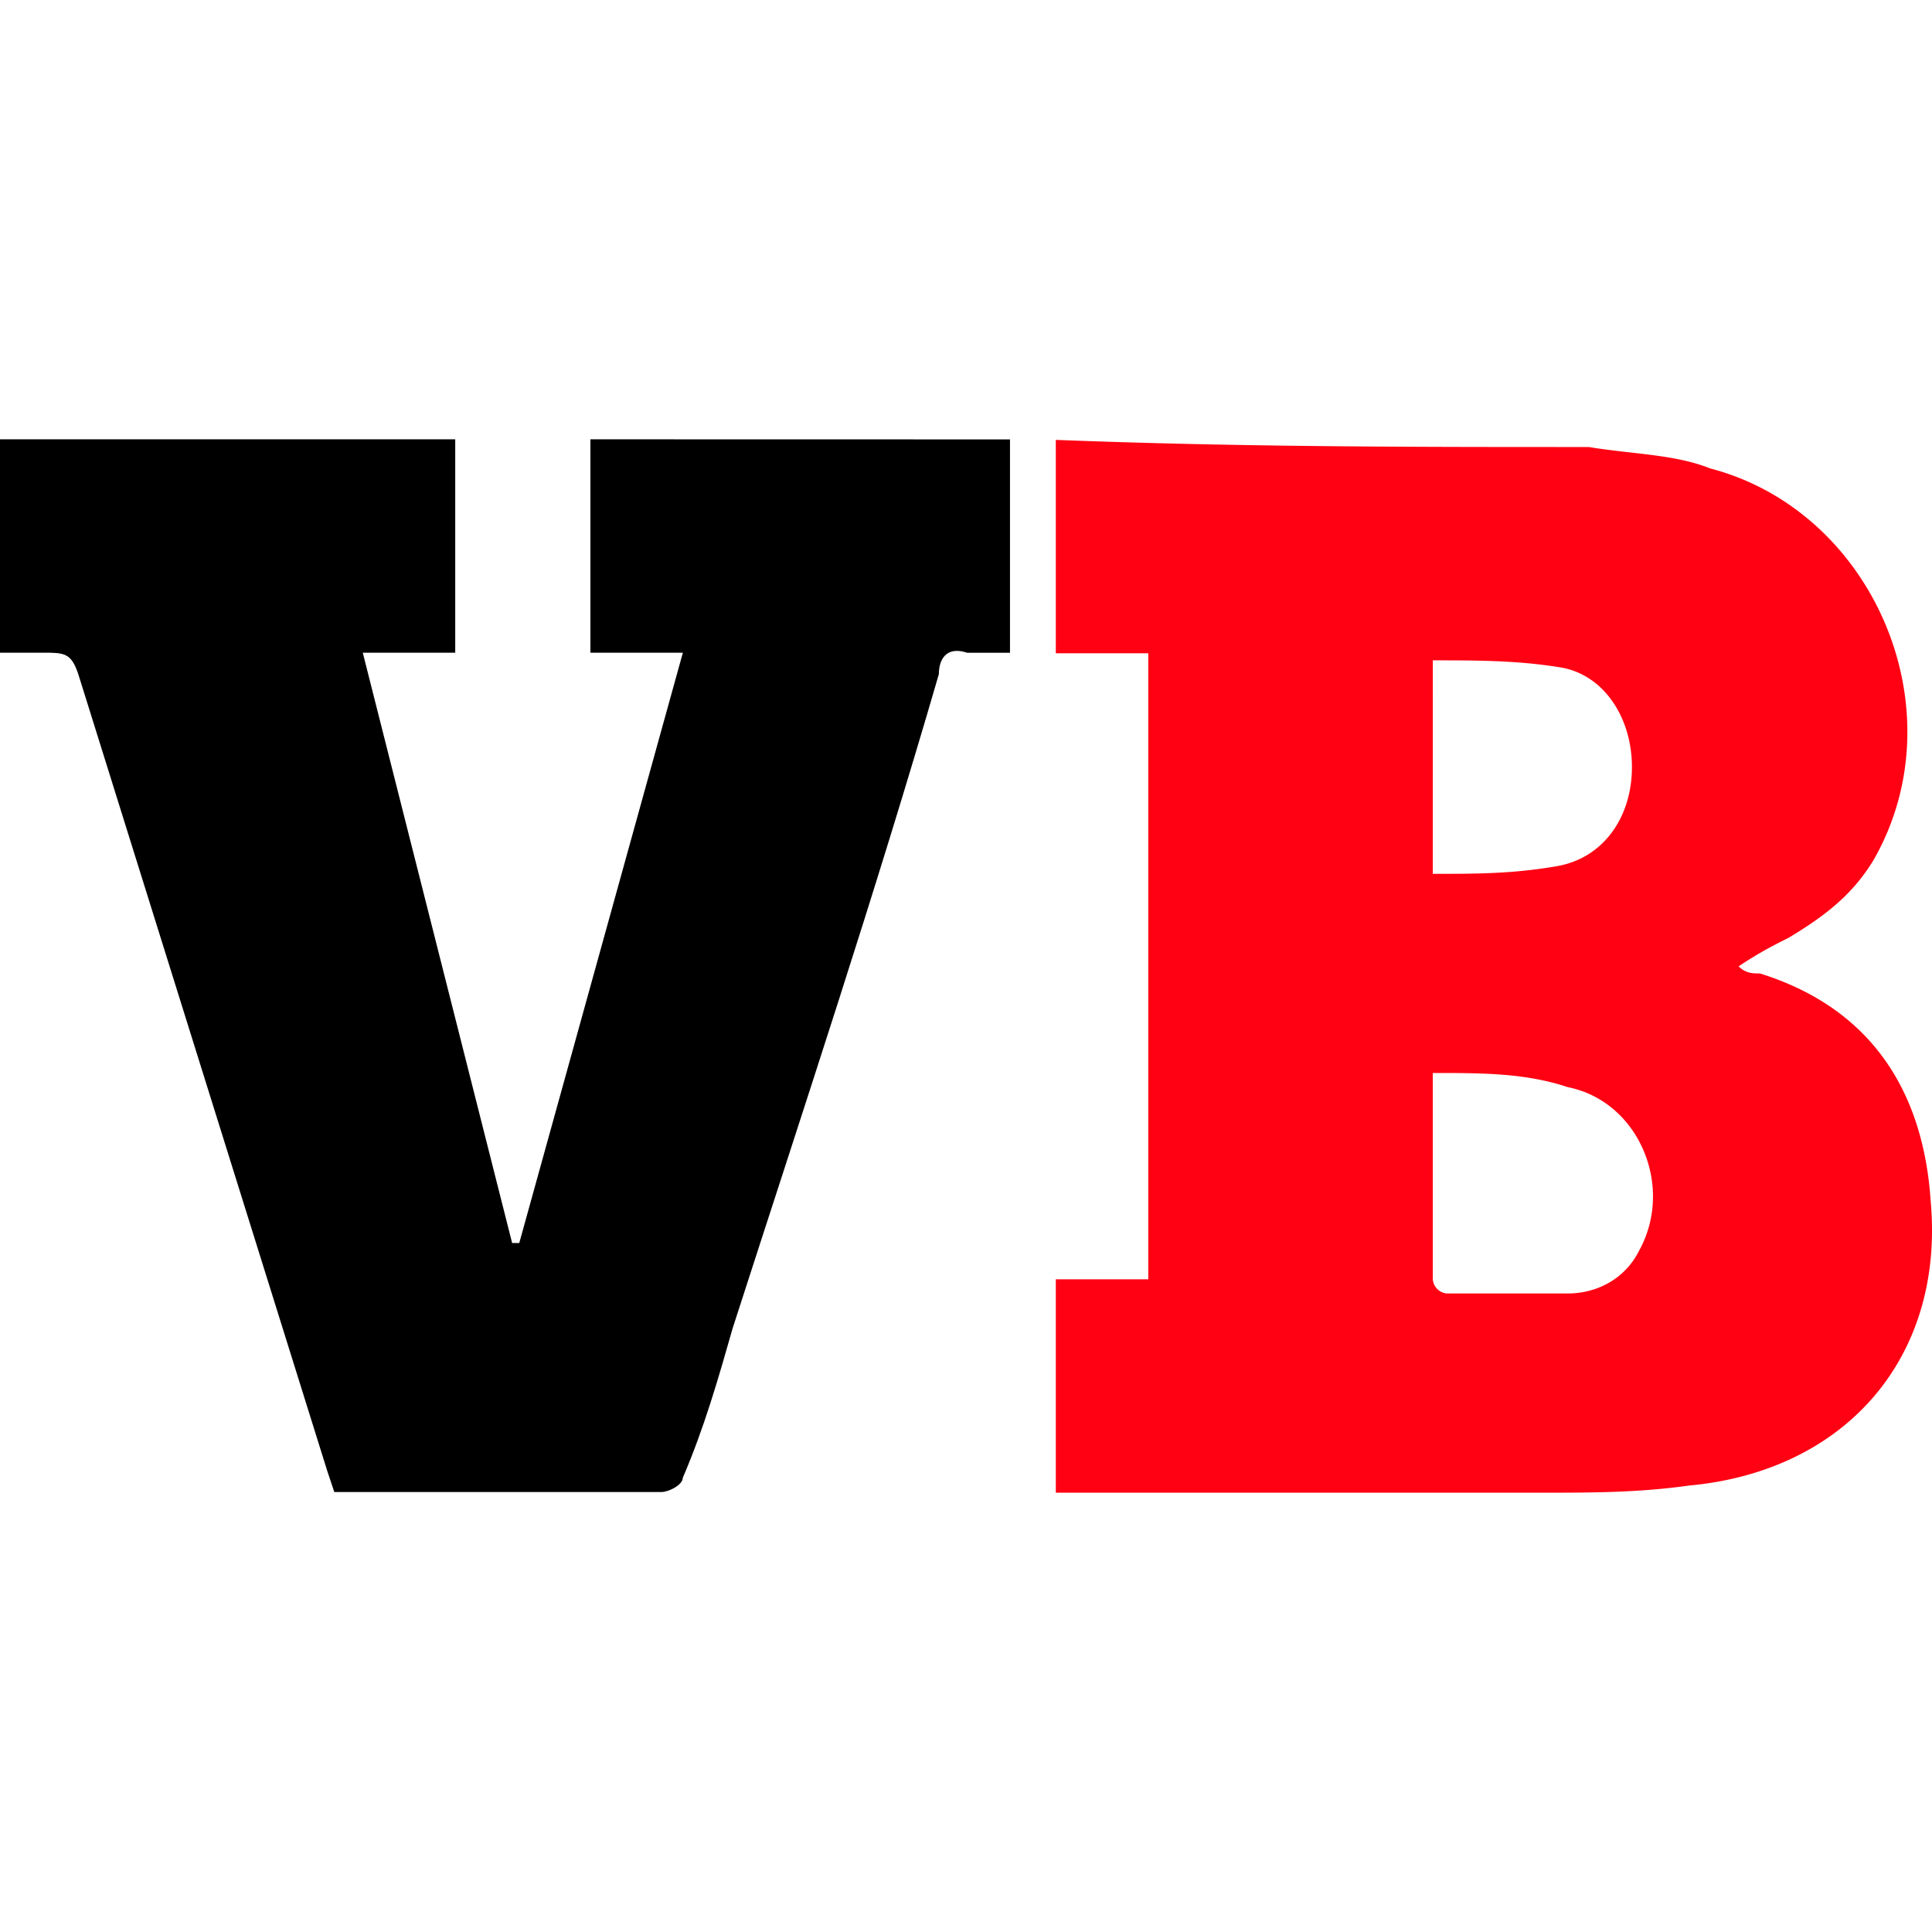 <svg xmlns="http://www.w3.org/2000/svg" viewBox="0 0 64 64">
  <path d="M33.457 14.556v7.068h-1.414c-.707-.236-.942.236-.942.707-2.12 7.304-4.477 14.372-6.833 21.676-.47 1.65-.942 3.3-1.65 4.948 0 .236-.47.47-.707.47H11.074l-.236-.707-8.246-26.39c-.236-.707-.47-.707-1.178-.707H0v-7.068h15.08v7.068h-3.063l4.948 19.556h.236l5.42-19.556h-3.063v-7.068z"/>
  <path d="M52.646 14.81c1.414.236 2.827.236 4.005.707 5.42 1.414 8.246 8.01 5.42 12.96-.707 1.178-1.65 1.885-2.827 2.592-.47.236-.942.47-1.65.942.236.236.47.236.707.236 3.77 1.178 5.42 4.005 5.655 7.54.47 5.183-2.827 8.953-8.01 9.424-1.65.236-3.3.236-4.712.236H34.975v-7.068h3.063V21.64h-3.063v-7.068c6.126.236 11.78.236 17.67.236zm-5.183 20.734v6.833a.51.51 0 0 0 .471.471h4.005c.942 0 1.885-.47 2.356-1.414 1.178-2.12 0-4.948-2.356-5.42-1.414-.47-2.827-.47-4.477-.47zm0-6.597c1.414 0 2.592 0 4.005-.236 1.65-.236 2.592-1.65 2.592-3.3s-.942-3.063-2.356-3.3-2.827-.236-4.24-.236z" fill="#ff0113"/>
</svg>
